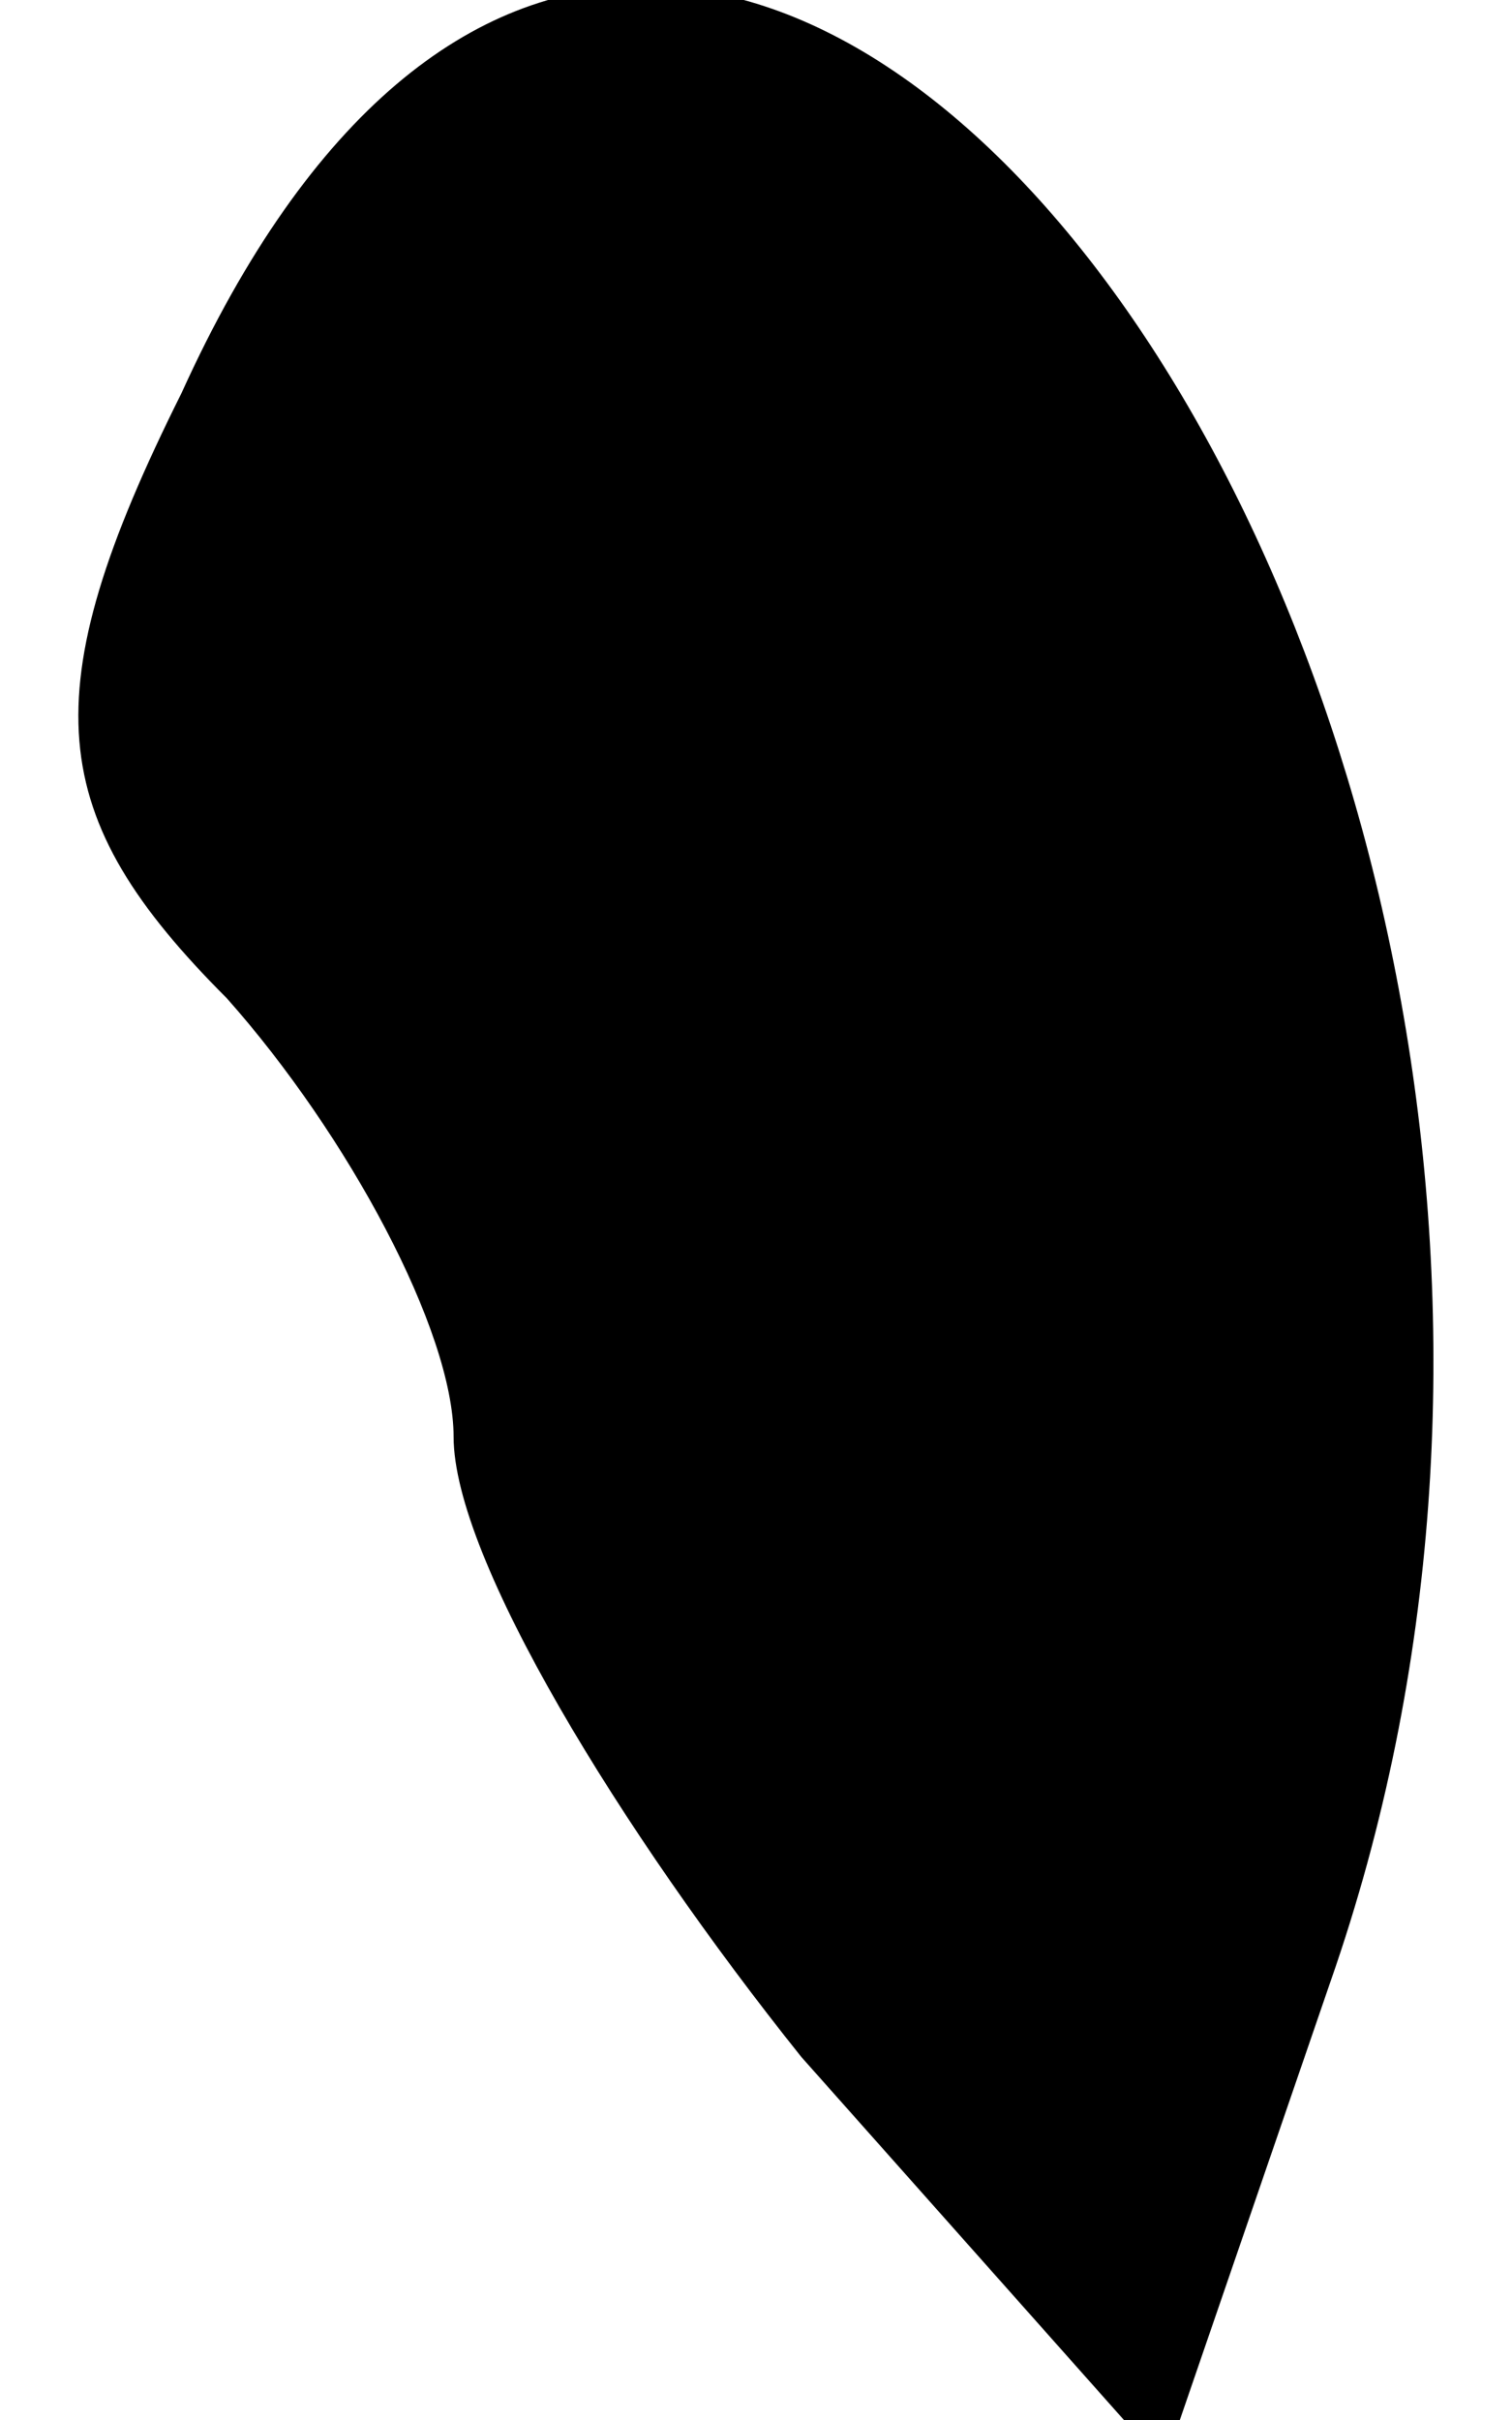 <?xml version="1.0" standalone="no"?>
<!DOCTYPE svg PUBLIC "-//W3C//DTD SVG 20010904//EN"
 "http://www.w3.org/TR/2001/REC-SVG-20010904/DTD/svg10.dtd">
<svg version="1.0" xmlns="http://www.w3.org/2000/svg"
 width="10pt" height="16pt" viewBox="0 0 10 16"
 preserveAspectRatio="xMidYMid meet">
<g transform="translate(0,16) scale(0.1,-0.1)"
fill="#000000" stroke="none">
<path fill="#000000" stroke="none" d="M12 134 c-10 -20 -9 -28 3 -40 8 -9 15
-22 15 -29 0 -8 11 -26 23 -41 l24 -27 11 32 c29 83 -42 180 -76 105z"/>
</g>
</svg>
